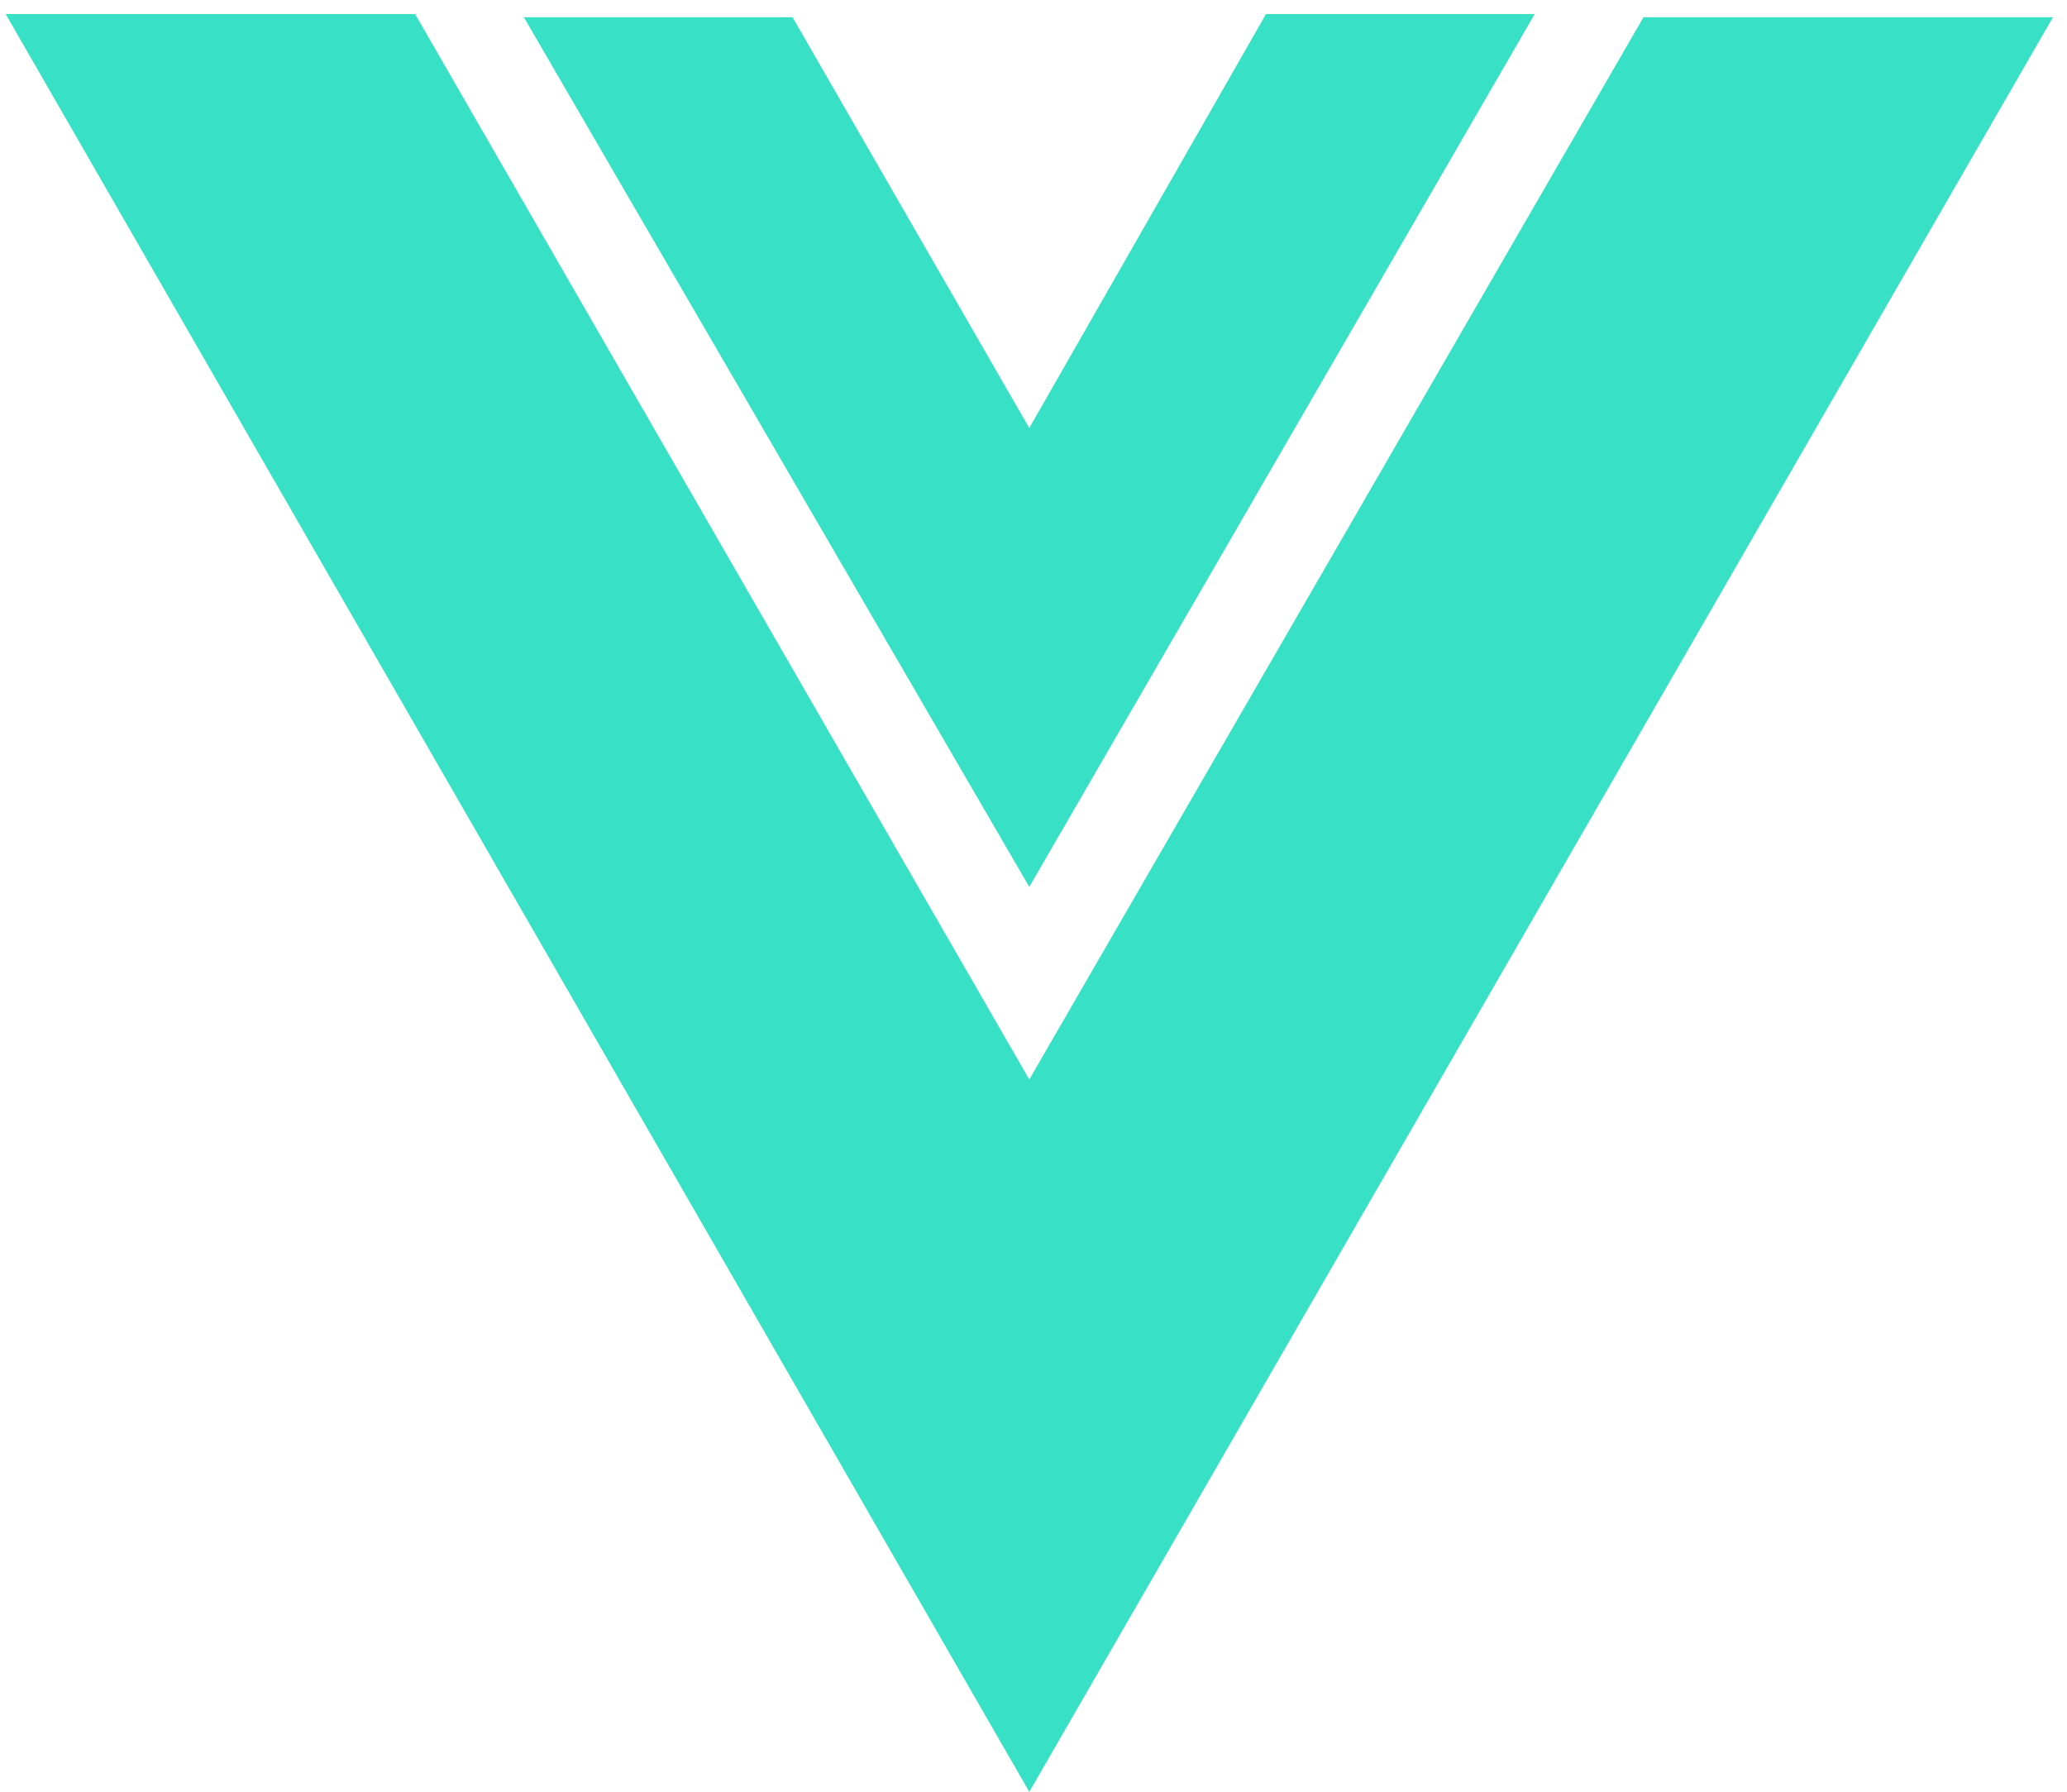 <svg width="105" height="91" viewBox="0 0 105 91" fill="none" xmlns="http://www.w3.org/2000/svg">
<path d="M52.286 45.045L77.961 0.713H64.311L52.286 21.738L40.261 0.876H26.611L52.286 45.045ZM83.486 0.876L52.286 54.825L21.087 0.713H0.287L52.287 91.008L104.287 0.876H83.487H83.486Z" fill="#38E1C6"/>
</svg>

